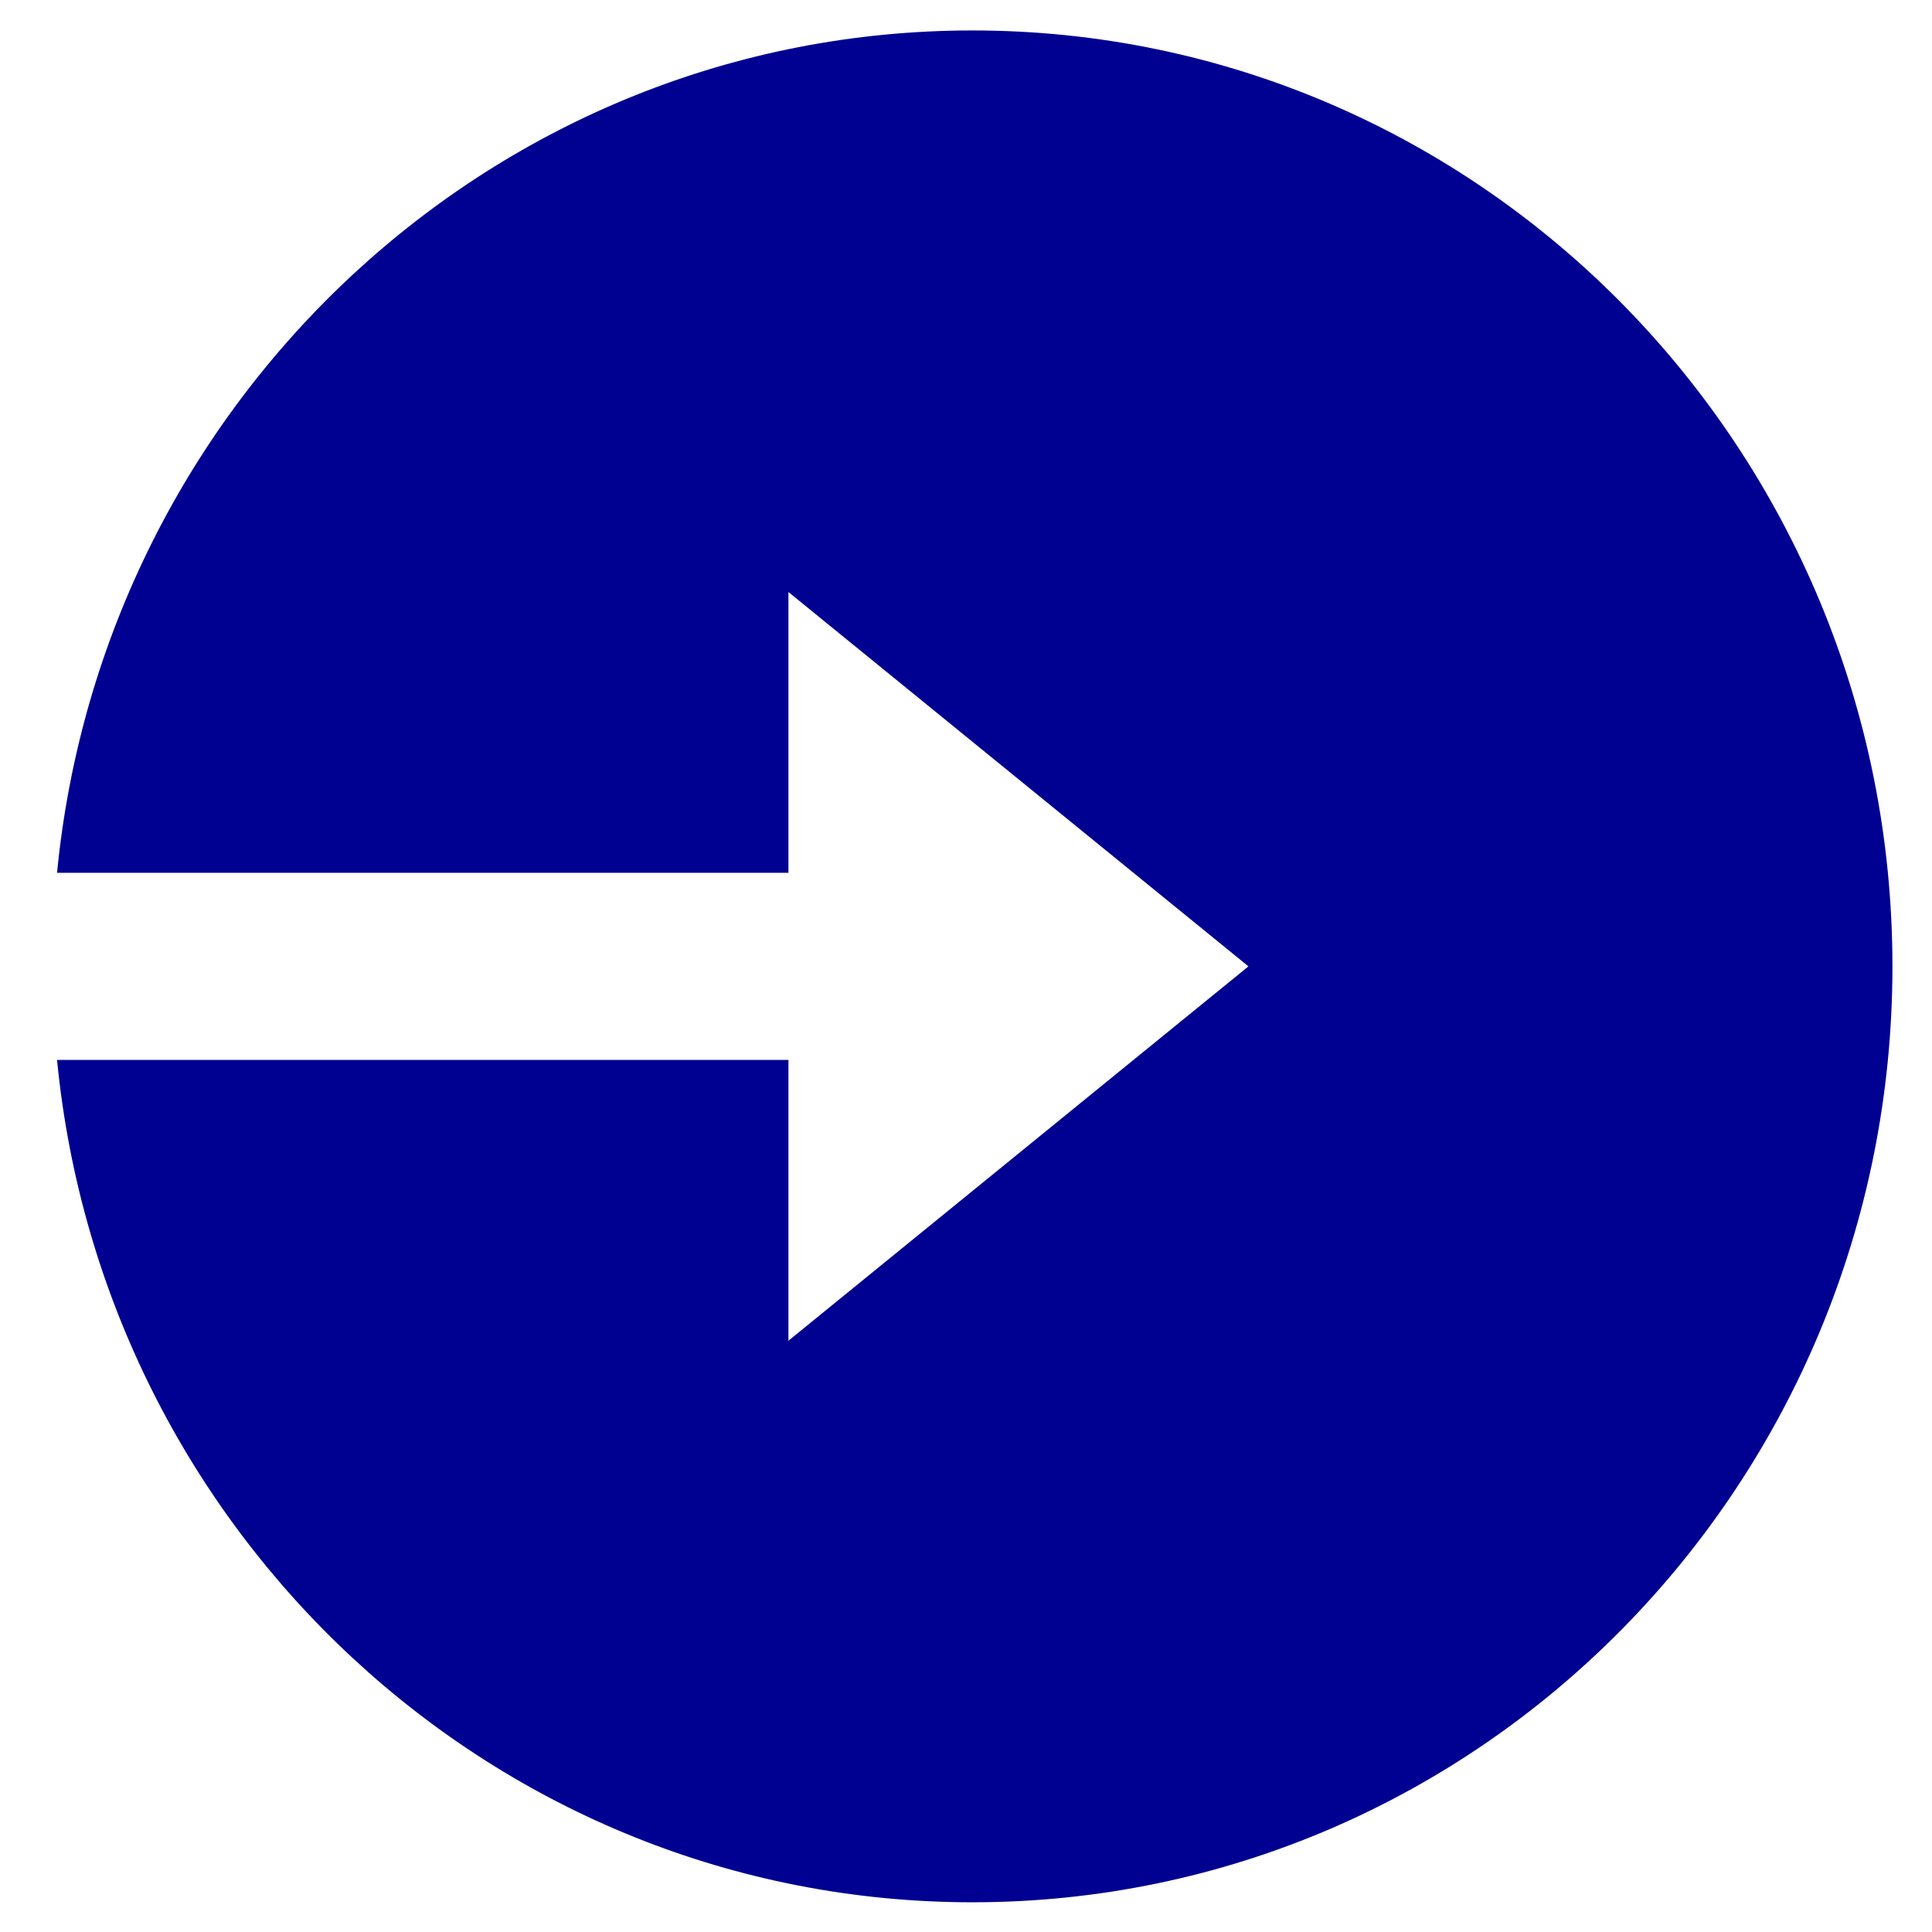 <svg width="21" height="21" viewBox="0 0 21 21" fill="none" xmlns="http://www.w3.org/2000/svg">
    <path d="M8.57 9.487H0.62C1.121 4.346 5.385 0.331 10.57 0.331C16.093 0.331 20.57 4.886 20.57 10.504C20.57 16.123 16.093 20.677 10.57 20.677C5.385 20.677 1.121 16.662 0.62 11.521H8.57V14.573L13.57 10.504L8.57 6.435V9.487Z" fill="#000091"/>
</svg>
